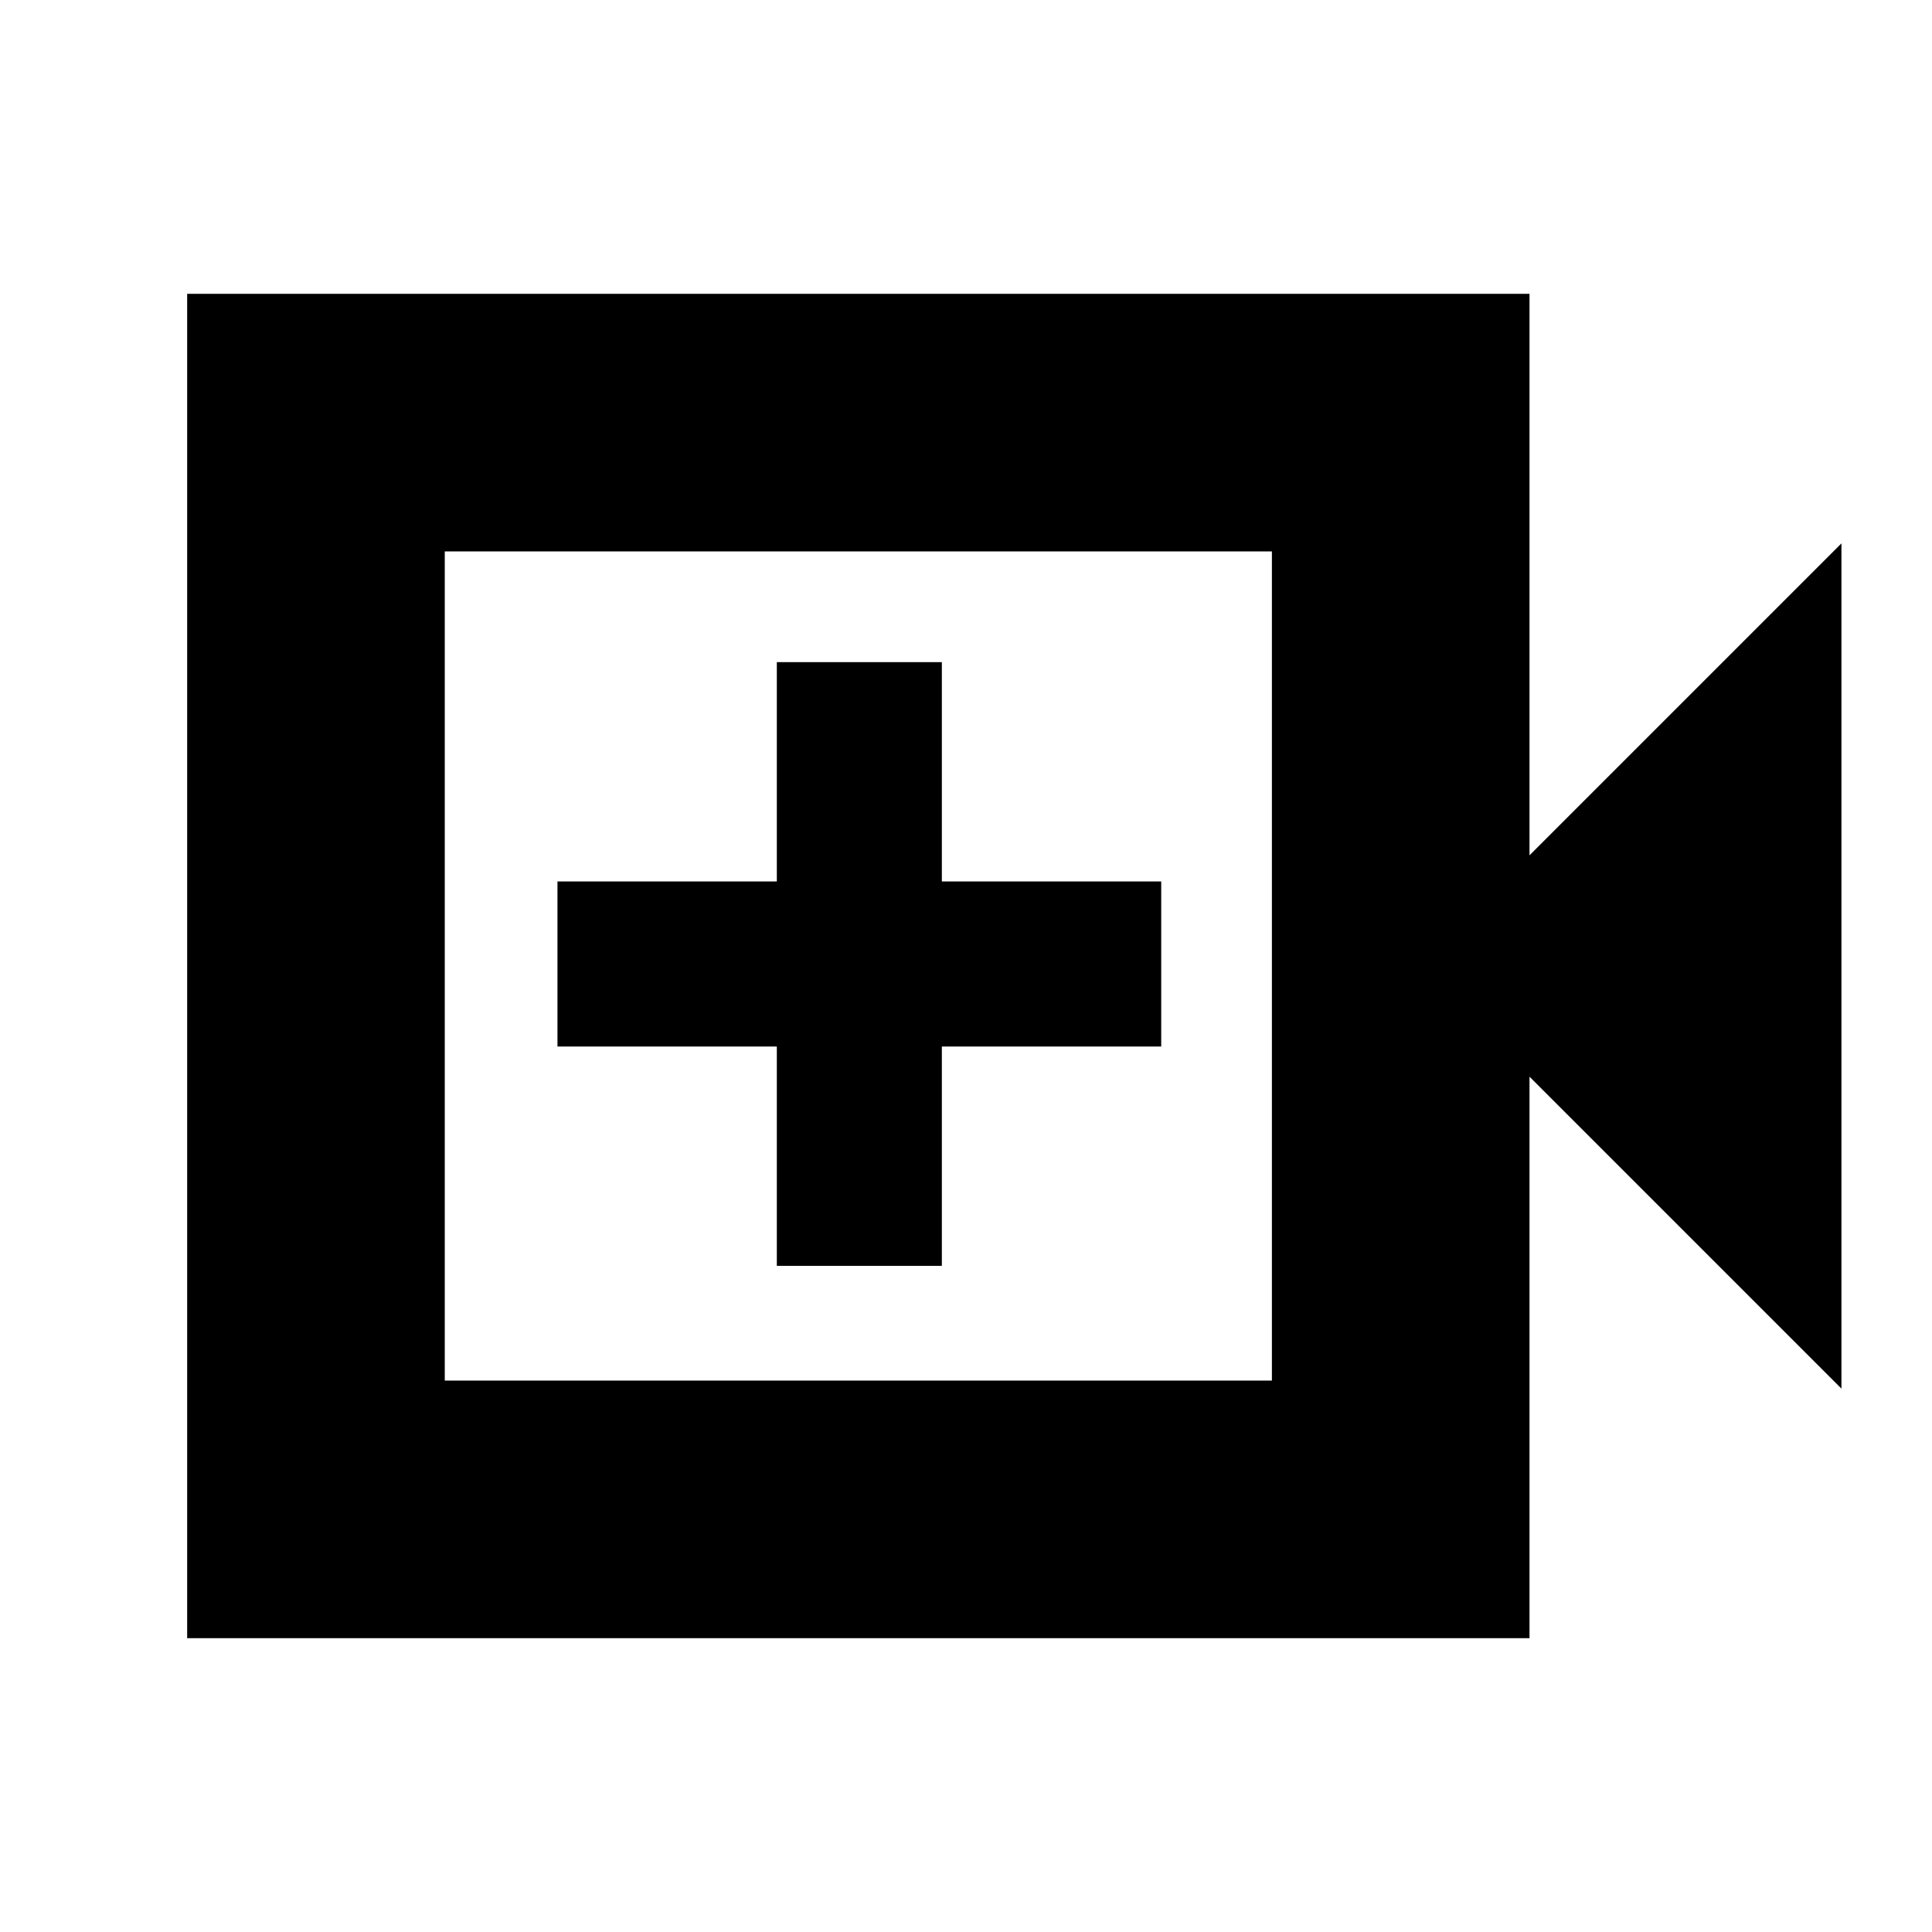 <svg xmlns="http://www.w3.org/2000/svg" height="20" viewBox="0 -960 960 960" width="20"><path d="M93-146v-668h667v279l155-155v420L760-425v279H93Zm128-128h411v-412H221v412Zm0 0v-412 412Zm165-57h82v-109h109v-82H468v-109h-82v109H277v82h109v109Z"/></svg>